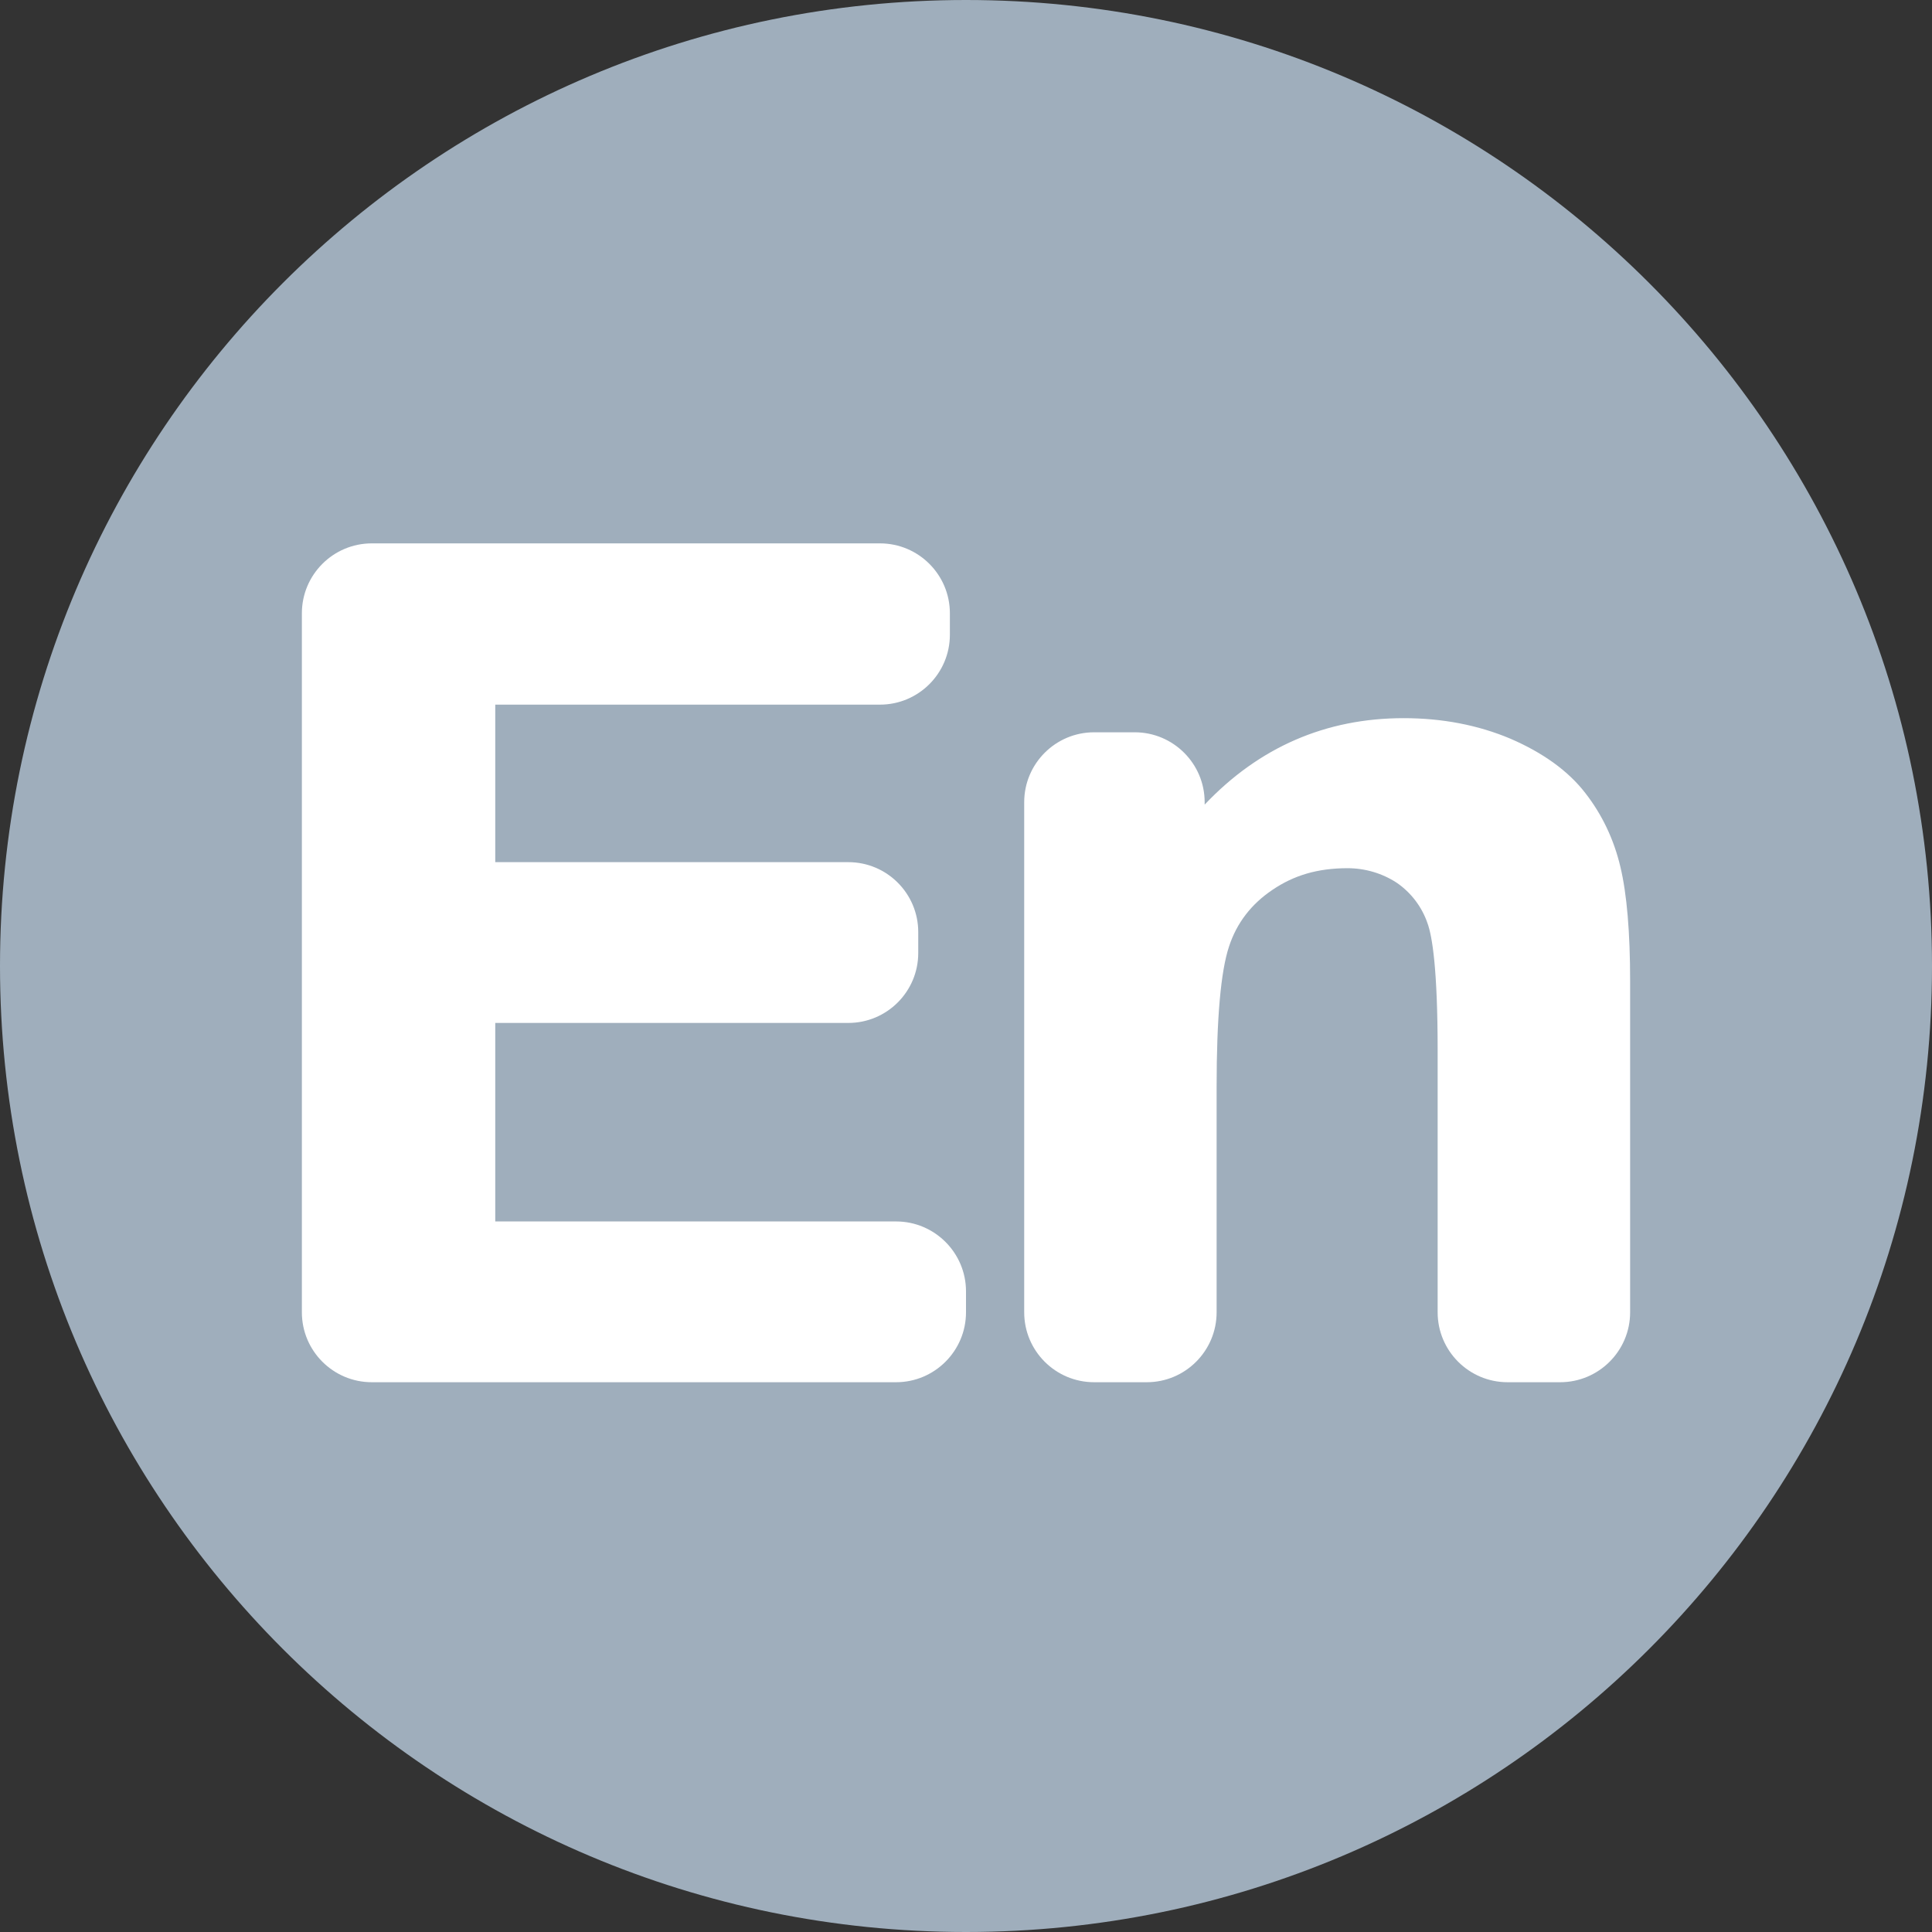 <?xml version="1.0" encoding="UTF-8"?>
<svg width="32px" height="32px" viewBox="0 0 32 32" version="1.1" xmlns="http://www.w3.org/2000/svg" xmlns:xlink="http://www.w3.org/1999/xlink">
    <rect x="0" y="0" width="32" height="32" fill="#333333" stroke="none"/>
    <title>EN</title>
    <g id="导航" stroke="none" stroke-width="1" fill="none" fill-rule="evenodd">
        <g transform="translate(-1711, -27)" id="EN">
            <g transform="translate(1711, 27)" id="编组-31">
                <path d="M16,0 C7.163,0 0,7.163 0,16 C0,24.837 7.163,32 16,32 C24.837,32 32,24.837 32,16 C32,7.163 24.837,0 16,0 Z" id="路径" fill="#9FAEBC" fill-rule="nonzero"></path>
                <g id="编组" transform="translate(5, 9)" fill="#FFFFFF">
                    <path d="M1.158,13.894 C0.519,13.894 0,13.375 0,12.736 L0,1.158 C0,0.519 0.519,0 1.158,0 L9.575,0 C10.214,0 10.733,0.519 10.733,1.158 L10.733,1.513 C10.733,2.152 10.214,2.671 9.575,2.671 L3.203,2.671 L3.203,5.28 L9.051,5.28 C9.69,5.28 10.209,5.799 10.209,6.438 L10.209,6.785 C10.209,7.424 9.69,7.943 9.051,7.943 L3.203,7.943 L3.203,11.231 L9.842,11.231 C10.48,11.231 11,11.75 11,12.389 L11,12.736 C11,13.375 10.48,13.894 9.842,13.894 L1.158,13.894 Z" id="Fill-1"></path>
                    <path d="M19.97,13.894 C19.331,13.894 18.812,13.375 18.812,12.736 L18.812,8.405 C18.812,7.042 18.721,6.505 18.645,6.295 C18.553,6.023 18.372,5.784 18.134,5.621 C17.894,5.464 17.61,5.38 17.317,5.38 C16.821,5.381 16.43,5.498 16.074,5.74 C15.724,5.975 15.483,6.29 15.357,6.676 C15.22,7.085 15.151,7.867 15.151,9 L15.151,12.736 C15.151,13.375 14.632,13.894 13.994,13.894 L13.122,13.894 C12.483,13.894 11.964,13.375 11.964,12.736 L11.964,4.287 C11.964,3.648 12.483,3.129 13.122,3.129 L13.795,3.129 C14.433,3.129 14.953,3.648 14.953,4.287 L14.953,4.327 C15.853,3.376 16.96,2.895 18.248,2.895 C18.887,2.895 19.482,3.009 20.017,3.235 C20.559,3.469 20.976,3.771 21.256,4.133 C21.536,4.492 21.732,4.905 21.839,5.359 C21.946,5.807 22,6.442 22,7.251 L22,12.736 C22,13.375 21.48,13.894 20.841,13.894 L19.97,13.894 Z" id="Fill-3"></path>
                </g>
            </g>
        </g>
    </g>
</svg>